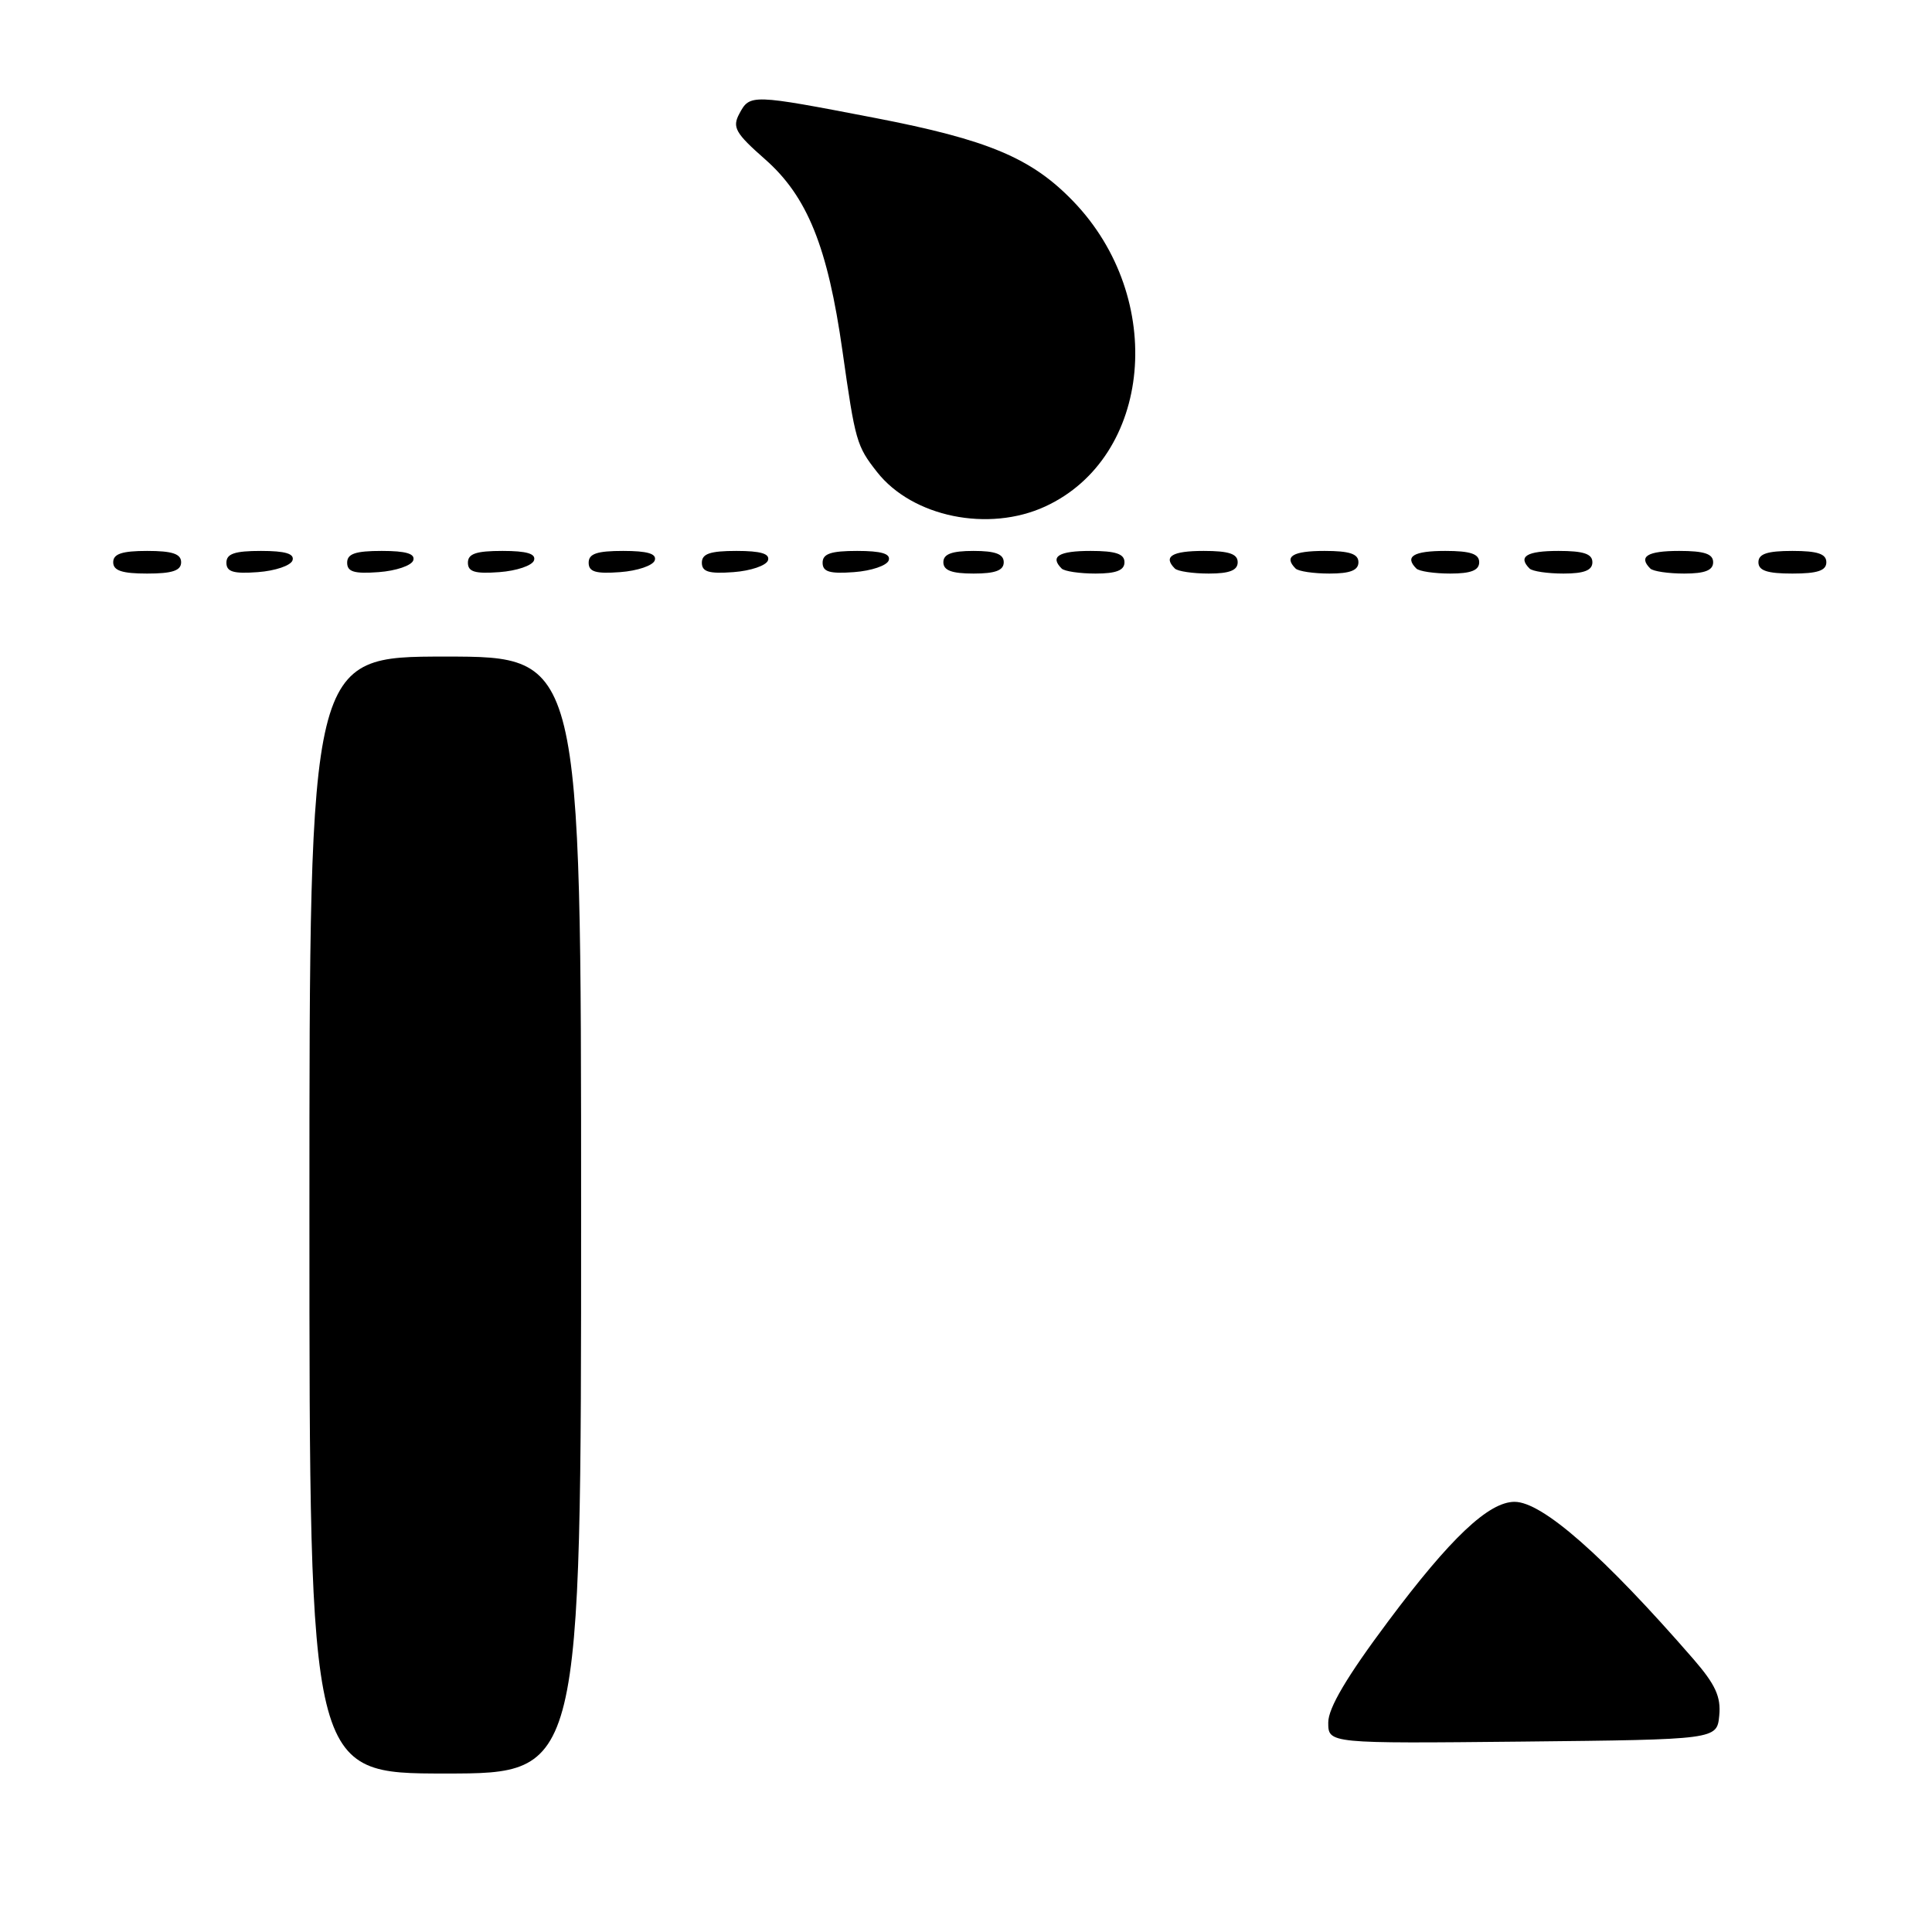 <?xml version="1.0" encoding="UTF-8" standalone="no"?>
<!DOCTYPE svg PUBLIC "-//W3C//DTD SVG 1.1//EN" "http://www.w3.org/Graphics/SVG/1.1/DTD/svg11.dtd" >
<svg xmlns="http://www.w3.org/2000/svg" xmlns:xlink="http://www.w3.org/1999/xlink" version="1.1" viewBox="0 0 256 256">
 <g >
 <path fill="currentColor"
d=" M 77.00 161.00 C 77.00 87.00 77.00 87.00 59.00 87.00 C 41.00 87.00 41.00 87.00 41.00 161.00 C 41.00 235.00 41.00 235.00 59.00 235.00 C 77.00 235.00 77.00 235.00 77.00 161.00 Z  M 227.81 227.32 C 228.05 224.82 227.30 223.20 224.37 219.82 C 212.48 206.14 204.36 199.00 200.69 199.00 C 197.26 199.00 192.19 203.79 183.95 214.82 C 178.46 222.16 176.00 226.32 176.00 228.24 C 176.00 231.03 176.00 231.03 201.75 230.77 C 227.50 230.50 227.50 230.50 227.81 227.32 Z  M 24.00 74.50 C 24.00 73.39 22.83 73.00 19.50 73.00 C 16.17 73.00 15.00 73.39 15.00 74.50 C 15.00 75.61 16.17 76.00 19.50 76.00 C 22.83 76.00 24.00 75.61 24.00 74.50 Z  M 38.76 74.25 C 39.04 73.37 37.80 73.00 34.58 73.00 C 31.10 73.00 30.00 73.37 30.00 74.56 C 30.00 75.77 30.93 76.05 34.17 75.81 C 36.47 75.64 38.53 74.94 38.76 74.25 Z  M 54.76 74.25 C 55.04 73.37 53.80 73.00 50.58 73.00 C 47.10 73.00 46.00 73.37 46.00 74.56 C 46.00 75.77 46.93 76.05 50.17 75.81 C 52.47 75.64 54.53 74.94 54.76 74.25 Z  M 70.76 74.25 C 71.04 73.37 69.80 73.00 66.58 73.00 C 63.10 73.00 62.00 73.37 62.00 74.56 C 62.00 75.77 62.93 76.05 66.17 75.81 C 68.47 75.64 70.53 74.94 70.76 74.25 Z  M 86.76 74.25 C 87.04 73.37 85.80 73.00 82.58 73.00 C 79.10 73.00 78.00 73.37 78.00 74.56 C 78.00 75.77 78.93 76.05 82.17 75.81 C 84.47 75.64 86.53 74.94 86.76 74.25 Z  M 101.76 74.25 C 102.04 73.37 100.80 73.00 97.58 73.00 C 94.10 73.00 93.00 73.37 93.00 74.56 C 93.00 75.77 93.93 76.05 97.17 75.81 C 99.47 75.64 101.53 74.94 101.76 74.25 Z  M 117.76 74.25 C 118.04 73.37 116.80 73.00 113.58 73.00 C 110.10 73.00 109.00 73.37 109.00 74.56 C 109.00 75.77 109.93 76.05 113.17 75.81 C 115.47 75.64 117.53 74.94 117.76 74.25 Z  M 133.00 74.50 C 133.00 73.42 131.89 73.00 129.00 73.00 C 126.11 73.00 125.00 73.42 125.00 74.50 C 125.00 75.58 126.11 76.00 129.00 76.00 C 131.89 76.00 133.00 75.58 133.00 74.50 Z  M 149.00 74.50 C 149.00 73.39 147.83 73.00 144.50 73.00 C 140.30 73.00 139.08 73.74 140.67 75.33 C 141.03 75.70 143.06 76.00 145.17 76.00 C 147.91 76.00 149.00 75.57 149.00 74.50 Z  M 164.00 74.50 C 164.00 73.39 162.83 73.00 159.50 73.00 C 155.30 73.00 154.08 73.74 155.67 75.33 C 156.03 75.70 158.06 76.00 160.17 76.00 C 162.91 76.00 164.00 75.57 164.00 74.50 Z  M 180.00 74.50 C 180.00 73.39 178.83 73.00 175.50 73.00 C 171.30 73.00 170.08 73.74 171.67 75.33 C 172.03 75.70 174.06 76.00 176.17 76.00 C 178.91 76.00 180.00 75.57 180.00 74.50 Z  M 196.00 74.50 C 196.00 73.39 194.83 73.00 191.50 73.00 C 187.30 73.00 186.08 73.74 187.67 75.33 C 188.03 75.70 190.06 76.00 192.17 76.00 C 194.91 76.00 196.00 75.57 196.00 74.50 Z  M 211.00 74.50 C 211.00 73.39 209.83 73.00 206.50 73.00 C 202.30 73.00 201.08 73.74 202.67 75.33 C 203.03 75.70 205.06 76.00 207.17 76.00 C 209.91 76.00 211.00 75.57 211.00 74.50 Z  M 227.00 74.50 C 227.00 73.39 225.83 73.00 222.50 73.00 C 218.30 73.00 217.08 73.74 218.67 75.33 C 219.03 75.70 221.06 76.00 223.17 76.00 C 225.91 76.00 227.00 75.57 227.00 74.50 Z  M 242.00 74.50 C 242.00 73.39 240.83 73.00 237.50 73.00 C 234.17 73.00 233.00 73.39 233.00 74.50 C 233.00 75.61 234.17 76.00 237.50 76.00 C 240.83 76.00 242.00 75.61 242.00 74.50 Z  M 138.50 67.11 C 152.68 60.57 154.60 39.52 142.20 26.66 C 136.67 20.93 130.93 18.52 115.91 15.62 C 99.56 12.47 99.36 12.46 97.97 15.06 C 97.00 16.87 97.43 17.63 101.37 21.10 C 106.98 26.03 109.68 32.73 111.63 46.50 C 113.33 58.49 113.50 59.09 116.21 62.54 C 120.90 68.51 130.99 70.57 138.50 67.11 Z "/>
</g>
</svg>